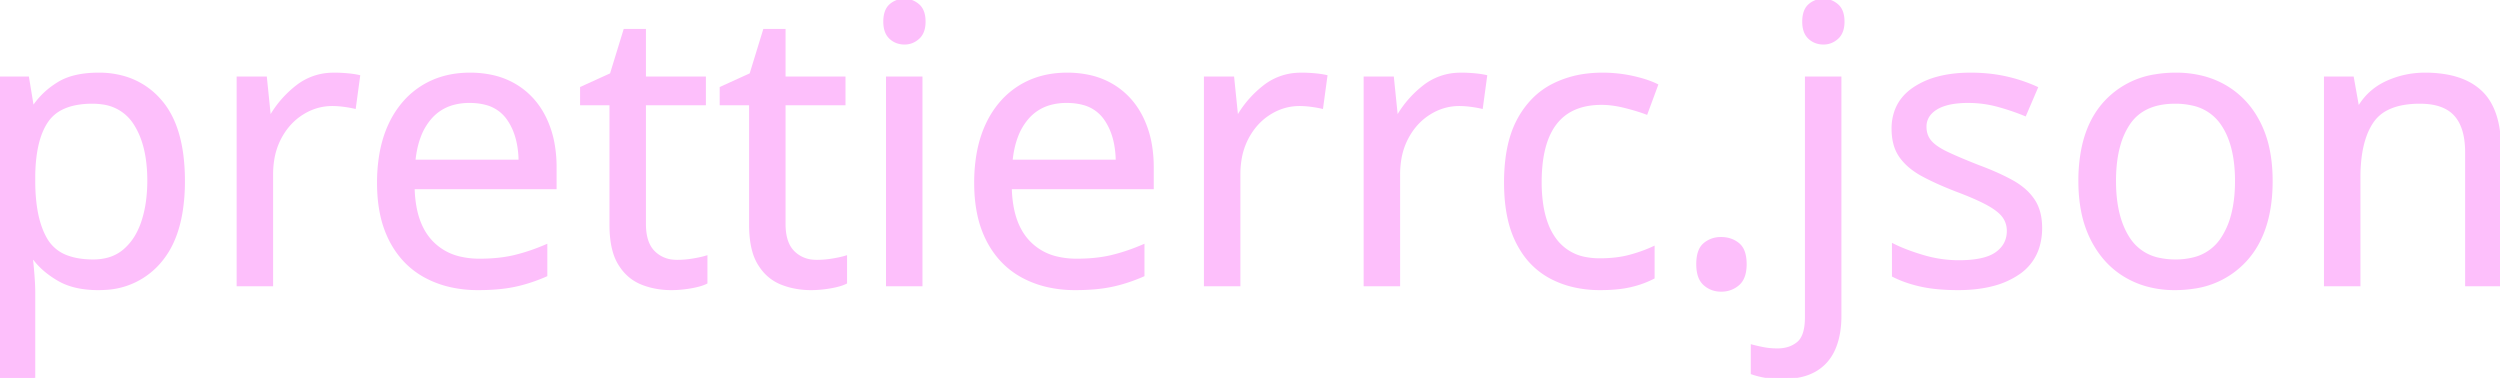 <svg width="969.601" height="146.55" viewBox="0 0 969.601 146.55" xmlns="http://www.w3.org/2000/svg">
	<g id="svgGroup" stroke-linecap="round" fill-rule="evenodd" font-size="9pt" stroke="#000" stroke-width="0.25mm" fill="none" style="stroke:#FDBFFB;stroke-width:0.25mm;fill:#FDBFFB">
		<path d="M 13.2 100.35 L 12.3 100.35 Q 12.6 102.9 12.9 106.8 A 119.477 119.477 0 0 1 13.083 109.578 Q 13.156 110.947 13.184 112.157 A 61.459 61.459 0 0 1 13.2 113.55 L 13.2 146.55 L 0 146.55 L 0 30.15 L 10.8 30.15 L 12.6 41.1 L 13.2 41.1 A 30.398 30.398 0 0 1 21.223 33.176 A 35.509 35.509 0 0 1 22.65 32.25 A 21.979 21.979 0 0 1 28.515 29.789 Q 32.766 28.65 38.25 28.65 A 34.509 34.509 0 0 1 49.655 30.458 A 29.219 29.219 0 0 1 62.175 39 Q 69.001 46.785 70.693 60.512 A 79.356 79.356 0 0 1 71.25 70.2 A 74.434 74.434 0 0 1 70.386 81.941 Q 69.418 87.989 67.365 92.854 A 32.614 32.614 0 0 1 62.175 101.4 A 29.596 29.596 0 0 1 40.521 111.979 A 40.292 40.292 0 0 1 38.1 112.05 A 40.483 40.483 0 0 1 31.579 111.554 Q 27.964 110.964 24.993 109.67 A 22.099 22.099 0 0 1 22.725 108.525 Q 16.65 105 13.2 100.35 Z M 13.2 67.65 L 13.2 70.2 A 72.845 72.845 0 0 0 13.664 78.715 Q 14.704 87.527 18.075 93.075 A 15.414 15.414 0 0 0 26.494 99.672 Q 29.304 100.654 32.814 100.961 A 38.332 38.332 0 0 0 36.15 101.1 A 21.837 21.837 0 0 0 41.664 100.438 A 16.206 16.206 0 0 0 48.225 97.05 A 22.169 22.169 0 0 0 53.393 90.475 A 29.52 29.52 0 0 0 55.275 86.025 A 43.779 43.779 0 0 0 57.089 78.043 A 59.617 59.617 0 0 0 57.6 70.05 A 58.151 58.151 0 0 0 56.971 61.218 Q 56.258 56.585 54.736 52.794 A 28.142 28.142 0 0 0 52.275 48 A 17.321 17.321 0 0 0 39.653 40.017 A 26.086 26.086 0 0 0 35.85 39.75 A 34.304 34.304 0 0 0 29.587 40.281 Q 26.22 40.908 23.633 42.274 A 14.715 14.715 0 0 0 18.525 46.65 Q 13.5 53.55 13.2 67.65 Z" id="0" vector-effect="non-scaling-stroke"/>
		<path d="M 139.2 29.55 L 137.55 41.7 Q 135.6 41.25 133.275 40.95 A 36.467 36.467 0 0 0 130.184 40.679 A 30.925 30.925 0 0 0 128.85 40.65 Q 122.7 40.65 117.3 44.025 Q 111.9 47.4 108.675 53.475 A 27.256 27.256 0 0 0 105.867 62.09 A 35.786 35.786 0 0 0 105.45 67.65 L 105.45 110.55 L 92.25 110.55 L 92.25 30.15 L 103.05 30.15 L 104.55 44.85 L 105.15 44.85 Q 109.05 38.25 115.2 33.45 A 22.663 22.663 0 0 1 128.443 28.68 A 28.506 28.506 0 0 1 129.75 28.65 A 51.667 51.667 0 0 1 132.4 28.721 A 65.419 65.419 0 0 1 134.625 28.875 Q 136.737 29.056 138.413 29.383 A 23.574 23.574 0 0 1 139.2 29.55 Z" id="1" vector-effect="non-scaling-stroke"/>
		<path d="M 215.4 64.95 L 215.4 72.9 L 160.35 72.9 A 45.79 45.79 0 0 0 161.196 80.975 Q 162.092 85.395 163.919 88.861 A 22.014 22.014 0 0 0 167.325 93.675 A 21.816 21.816 0 0 0 178.698 100.033 A 32.821 32.821 0 0 0 186 100.8 Q 193.38 100.8 199.155 99.474 A 42.006 42.006 0 0 0 199.575 99.375 A 72.391 72.391 0 0 0 207.851 96.831 A 86.546 86.546 0 0 0 211.8 95.25 L 211.8 106.8 A 64.859 64.859 0 0 1 202.754 110.023 A 56.857 56.857 0 0 1 199.65 110.775 A 53.756 53.756 0 0 1 194.024 111.641 Q 191.122 111.942 187.832 112.021 A 100.342 100.342 0 0 1 185.4 112.05 A 47.53 47.53 0 0 1 174.342 110.814 A 38.435 38.435 0 0 1 165.225 107.4 Q 156.45 102.75 151.575 93.525 A 40.034 40.034 0 0 1 147.844 82.915 Q 146.861 78.19 146.723 72.75 A 70.851 70.851 0 0 1 146.7 70.95 A 66.032 66.032 0 0 1 147.488 60.48 Q 148.567 53.763 151.125 48.3 A 36.214 36.214 0 0 1 157.217 39.073 A 31.662 31.662 0 0 1 163.575 33.75 Q 171.6 28.65 182.25 28.65 A 40.006 40.006 0 0 1 190.746 29.512 A 30.057 30.057 0 0 1 200.025 33.15 Q 207.45 37.65 211.425 45.825 A 38.627 38.627 0 0 1 214.744 56.511 A 52.007 52.007 0 0 1 215.4 64.95 Z M 160.65 62.4 L 201.6 62.4 A 37.368 37.368 0 0 0 200.858 55.305 Q 199.711 49.816 196.8 45.825 A 14.831 14.831 0 0 0 188.243 40.17 Q 185.692 39.506 182.624 39.455 A 31.025 31.025 0 0 0 182.1 39.45 A 23.66 23.66 0 0 0 175.572 40.304 A 17.594 17.594 0 0 0 167.175 45.525 A 23.341 23.341 0 0 0 162.705 53.046 Q 161.545 56.138 160.969 59.854 A 45.11 45.11 0 0 0 160.65 62.4 Z" id="2" vector-effect="non-scaling-stroke"/>
		<path d="M 273.9 99.6 L 273.9 109.65 A 12.98 12.98 0 0 1 272.328 110.299 Q 270.64 110.88 268.244 111.314 A 44.979 44.979 0 0 1 267.9 111.375 A 45.789 45.789 0 0 1 262.449 111.997 A 39.811 39.811 0 0 1 260.4 112.05 A 31.994 31.994 0 0 1 252.551 111.113 A 28.225 28.225 0 0 1 248.775 109.875 A 17.517 17.517 0 0 1 241.174 103.832 A 22.182 22.182 0 0 1 240.15 102.3 A 19.523 19.523 0 0 1 238.075 97.418 Q 236.85 93.092 236.85 87.15 L 236.85 40.35 L 225.45 40.35 L 225.45 34.05 L 237 28.8 L 242.25 11.7 L 250.05 11.7 L 250.05 30.15 L 273.3 30.15 L 273.3 40.35 L 250.05 40.35 L 250.05 86.85 Q 250.05 91.535 251.482 94.666 A 10.386 10.386 0 0 0 253.575 97.725 A 11.895 11.895 0 0 0 261.047 101.173 A 16.159 16.159 0 0 0 262.65 101.25 A 37.101 37.101 0 0 0 268.309 100.804 A 41.002 41.002 0 0 0 268.8 100.725 A 61.806 61.806 0 0 0 270.824 100.355 Q 271.722 100.175 272.491 99.986 A 25.422 25.422 0 0 0 273.9 99.6 Z" id="3" vector-effect="non-scaling-stroke"/>
		<path d="M 328.05 99.6 L 328.05 109.65 A 12.98 12.98 0 0 1 326.478 110.299 Q 324.79 110.88 322.394 111.314 A 44.979 44.979 0 0 1 322.05 111.375 A 45.789 45.789 0 0 1 316.599 111.997 A 39.811 39.811 0 0 1 314.55 112.05 A 31.994 31.994 0 0 1 306.701 111.113 A 28.225 28.225 0 0 1 302.925 109.875 A 17.517 17.517 0 0 1 295.324 103.832 A 22.182 22.182 0 0 1 294.3 102.3 A 19.523 19.523 0 0 1 292.225 97.418 Q 291 93.092 291 87.15 L 291 40.35 L 279.6 40.35 L 279.6 34.05 L 291.15 28.8 L 296.4 11.7 L 304.2 11.7 L 304.2 30.15 L 327.45 30.15 L 327.45 40.35 L 304.2 40.35 L 304.2 86.85 Q 304.2 91.535 305.632 94.666 A 10.386 10.386 0 0 0 307.725 97.725 A 11.895 11.895 0 0 0 315.197 101.173 A 16.159 16.159 0 0 0 316.8 101.25 A 37.101 37.101 0 0 0 322.459 100.804 A 41.002 41.002 0 0 0 322.95 100.725 A 61.806 61.806 0 0 0 324.974 100.355 Q 325.872 100.175 326.641 99.986 A 25.422 25.422 0 0 0 328.05 99.6 Z" id="4" vector-effect="non-scaling-stroke"/>
		<path d="M 344.1 30.15 L 357.3 30.15 L 357.3 110.55 L 344.1 110.55 L 344.1 30.15 Z M 350.85 0 Q 353.85 0 356.175 2.025 Q 358.5 4.05 358.5 8.4 A 12.059 12.059 0 0 1 358.273 10.82 Q 357.773 13.256 356.175 14.7 Q 353.85 16.8 350.85 16.8 A 8.557 8.557 0 0 1 347.899 16.307 A 7.589 7.589 0 0 1 345.3 14.7 Q 343.05 12.6 343.05 8.4 A 13.29 13.29 0 0 1 343.246 6.037 Q 343.714 3.453 345.3 2.025 A 7.834 7.834 0 0 1 350.141 0.024 A 10.224 10.224 0 0 1 350.85 0 Z" id="5" vector-effect="non-scaling-stroke"/>
		<path d="M 447 64.95 L 447 72.9 L 391.95 72.9 A 45.79 45.79 0 0 0 392.796 80.975 Q 393.692 85.395 395.519 88.861 A 22.014 22.014 0 0 0 398.925 93.675 A 21.816 21.816 0 0 0 410.298 100.033 A 32.821 32.821 0 0 0 417.6 100.8 Q 424.98 100.8 430.755 99.474 A 42.006 42.006 0 0 0 431.175 99.375 A 72.391 72.391 0 0 0 439.451 96.831 A 86.546 86.546 0 0 0 443.4 95.25 L 443.4 106.8 A 64.859 64.859 0 0 1 434.354 110.023 A 56.857 56.857 0 0 1 431.25 110.775 A 53.756 53.756 0 0 1 425.624 111.641 Q 422.722 111.942 419.432 112.021 A 100.342 100.342 0 0 1 417 112.05 A 47.53 47.53 0 0 1 405.942 110.814 A 38.435 38.435 0 0 1 396.825 107.4 Q 388.05 102.75 383.175 93.525 A 40.034 40.034 0 0 1 379.444 82.915 Q 378.461 78.19 378.323 72.75 A 70.851 70.851 0 0 1 378.3 70.95 A 66.032 66.032 0 0 1 379.088 60.48 Q 380.167 53.763 382.725 48.3 A 36.214 36.214 0 0 1 388.817 39.073 A 31.662 31.662 0 0 1 395.175 33.75 Q 403.2 28.65 413.85 28.65 A 40.006 40.006 0 0 1 422.346 29.512 A 30.057 30.057 0 0 1 431.625 33.15 Q 439.05 37.65 443.025 45.825 A 38.627 38.627 0 0 1 446.344 56.511 A 52.007 52.007 0 0 1 447 64.95 Z M 392.25 62.4 L 433.2 62.4 A 37.368 37.368 0 0 0 432.458 55.305 Q 431.311 49.816 428.4 45.825 A 14.831 14.831 0 0 0 419.843 40.17 Q 417.292 39.506 414.224 39.455 A 31.025 31.025 0 0 0 413.7 39.45 A 23.66 23.66 0 0 0 407.172 40.304 A 17.594 17.594 0 0 0 398.775 45.525 A 23.341 23.341 0 0 0 394.305 53.046 Q 393.145 56.138 392.569 59.854 A 45.11 45.11 0 0 0 392.25 62.4 Z" id="6" vector-effect="non-scaling-stroke"/>
		<path d="M 514.35 29.55 L 512.7 41.7 Q 510.75 41.25 508.425 40.95 A 36.467 36.467 0 0 0 505.334 40.679 A 30.925 30.925 0 0 0 504 40.65 Q 497.85 40.65 492.45 44.025 Q 487.05 47.4 483.825 53.475 A 27.256 27.256 0 0 0 481.017 62.09 A 35.786 35.786 0 0 0 480.6 67.65 L 480.6 110.55 L 467.4 110.55 L 467.4 30.15 L 478.2 30.15 L 479.7 44.85 L 480.3 44.85 Q 484.2 38.25 490.35 33.45 A 22.663 22.663 0 0 1 503.593 28.68 A 28.506 28.506 0 0 1 504.9 28.65 A 51.667 51.667 0 0 1 507.55 28.721 A 65.419 65.419 0 0 1 509.775 28.875 Q 511.887 29.056 513.563 29.383 A 23.574 23.574 0 0 1 514.35 29.55 Z" id="7" vector-effect="non-scaling-stroke"/>
		<path d="M 576.3 29.55 L 574.65 41.7 Q 572.7 41.25 570.375 40.95 A 36.467 36.467 0 0 0 567.284 40.679 A 30.925 30.925 0 0 0 565.95 40.65 Q 559.8 40.65 554.4 44.025 Q 549 47.4 545.775 53.475 A 27.256 27.256 0 0 0 542.967 62.09 A 35.786 35.786 0 0 0 542.55 67.65 L 542.55 110.55 L 529.35 110.55 L 529.35 30.15 L 540.15 30.15 L 541.65 44.85 L 542.25 44.85 Q 546.15 38.25 552.3 33.45 A 22.663 22.663 0 0 1 565.543 28.68 A 28.506 28.506 0 0 1 566.85 28.65 A 51.667 51.667 0 0 1 569.5 28.721 A 65.419 65.419 0 0 1 571.725 28.875 Q 573.837 29.056 575.513 29.383 A 23.574 23.574 0 0 1 576.3 29.55 Z" id="8" vector-effect="non-scaling-stroke"/>
		<path d="M 642.6 33 L 638.55 43.95 Q 635.456 42.79 631.476 41.741 A 106.842 106.842 0 0 0 630.15 41.4 A 41.671 41.671 0 0 0 625.079 40.447 A 32.559 32.559 0 0 0 621.15 40.2 Q 600.143 40.2 597.756 64.124 A 65.856 65.856 0 0 0 597.45 70.65 A 58.777 58.777 0 0 0 598.01 79.053 Q 598.63 83.33 599.933 86.798 A 24.647 24.647 0 0 0 603.225 92.925 A 18.675 18.675 0 0 0 615.365 100.226 A 28.477 28.477 0 0 0 620.4 100.65 Q 627 100.65 632.025 99.3 A 60.558 60.558 0 0 0 638.265 97.27 A 50.89 50.89 0 0 0 641.25 96 L 641.25 107.7 A 36.587 36.587 0 0 1 634.418 110.386 A 42.464 42.464 0 0 1 632.325 110.925 A 39.699 39.699 0 0 1 628.03 111.654 Q 624.647 112.05 620.55 112.05 A 44.599 44.599 0 0 1 609.891 110.822 A 36.849 36.849 0 0 1 601.575 107.7 A 29.755 29.755 0 0 1 589.925 96.679 A 37.294 37.294 0 0 1 588.525 94.2 A 38.673 38.673 0 0 1 585.295 85.218 Q 584.279 80.866 583.953 75.77 A 78.014 78.014 0 0 1 583.8 70.8 A 73.421 73.421 0 0 1 584.385 61.247 Q 585.048 56.204 586.462 52.003 A 35.457 35.457 0 0 1 588.75 46.65 A 34.409 34.409 0 0 1 594.792 38.376 A 29.43 29.43 0 0 1 602.175 33 A 39.378 39.378 0 0 1 615.559 28.994 A 49.188 49.188 0 0 1 621.45 28.65 Q 627.6 28.65 633.3 29.925 A 58.279 58.279 0 0 1 637.203 30.932 Q 639.055 31.484 640.61 32.109 A 26.881 26.881 0 0 1 642.6 33 Z" id="9" vector-effect="non-scaling-stroke"/>
		<path d="M 658.541 99.735 A 17.955 17.955 0 0 0 658.35 102.45 Q 658.35 105.319 659.112 107.341 A 7.211 7.211 0 0 0 661.05 110.25 Q 663.75 112.65 667.5 112.65 A 12.465 12.465 0 0 0 667.803 112.647 A 9.8 9.8 0 0 0 674.175 110.25 Q 676.17 108.525 676.73 105.25 A 16.622 16.622 0 0 0 676.95 102.45 Q 676.95 99.415 676.12 97.367 A 6.608 6.608 0 0 0 674.175 94.65 Q 671.4 92.4 667.5 92.4 A 12.241 12.241 0 0 0 667.122 92.406 A 9.674 9.674 0 0 0 661.05 94.65 A 6.546 6.546 0 0 0 659.209 97.24 Q 658.754 98.34 658.541 99.735 Z" id="10" vector-effect="non-scaling-stroke"/>
		<path d="M 679.5 144.75 L 679.5 134.1 Q 681.75 134.7 684.15 135.15 A 25.966 25.966 0 0 0 687.159 135.526 A 32.792 32.792 0 0 0 689.4 135.6 A 14.428 14.428 0 0 0 693.092 135.15 A 10.912 10.912 0 0 0 697.35 132.975 Q 700.189 130.61 700.469 124.407 A 31.151 31.151 0 0 0 700.5 123 L 700.5 30.15 L 713.7 30.15 L 713.7 122.55 A 39.376 39.376 0 0 1 713.273 128.505 Q 712.77 131.791 711.674 134.558 A 23.395 23.395 0 0 1 711.3 135.45 Q 708.9 140.85 703.95 143.7 A 19.446 19.446 0 0 1 699.045 145.648 Q 696.733 146.24 694.012 146.444 A 39.751 39.751 0 0 1 691.05 146.55 A 45.62 45.62 0 0 1 687.941 146.45 Q 686.407 146.345 685.061 146.13 A 25.81 25.81 0 0 1 684.45 146.025 A 40.019 40.019 0 0 1 682.1 145.523 Q 681.036 145.26 680.105 144.957 A 22.736 22.736 0 0 1 679.5 144.75 Z M 699.646 6.037 A 13.29 13.29 0 0 0 699.45 8.4 Q 699.45 12.6 701.7 14.7 A 7.589 7.589 0 0 0 704.299 16.307 A 8.557 8.557 0 0 0 707.25 16.8 Q 710.25 16.8 712.575 14.7 Q 714.173 13.256 714.673 10.82 A 12.059 12.059 0 0 0 714.9 8.4 Q 714.9 4.05 712.575 2.025 Q 710.25 0 707.25 0 A 10.224 10.224 0 0 0 706.541 0.024 A 7.834 7.834 0 0 0 701.7 2.025 Q 700.114 3.453 699.646 6.037 Z" id="11" vector-effect="non-scaling-stroke"/>
		<path d="M 734.25 106.95 L 734.25 94.95 Q 738.375 97.013 743.996 98.798 A 102.574 102.574 0 0 0 745.875 99.375 Q 752.7 101.4 759.75 101.4 Q 768.514 101.4 773.057 98.948 A 11.539 11.539 0 0 0 774.3 98.175 Q 778.707 95.017 778.798 89.772 A 12.8 12.8 0 0 0 778.8 89.55 Q 778.8 86.55 777.15 84.15 A 10.31 10.31 0 0 0 775.705 82.5 Q 774.143 81.031 771.598 79.563 A 36.264 36.264 0 0 0 771.225 79.35 Q 767.363 77.182 760.503 74.525 A 184.182 184.182 0 0 0 759 73.95 A 149.63 149.63 0 0 1 753.466 71.7 Q 750.477 70.411 747.904 69.122 A 81.471 81.471 0 0 1 745.65 67.95 A 29.68 29.68 0 0 1 741.282 65.095 A 21.623 21.623 0 0 1 737.1 60.75 A 15.4 15.4 0 0 1 734.695 55.352 Q 734.1 52.889 734.1 49.95 A 19.851 19.851 0 0 1 735.422 42.56 Q 737.277 37.892 741.736 34.678 A 22.959 22.959 0 0 1 742.425 34.2 A 30.743 30.743 0 0 1 751.704 30.126 Q 757.289 28.65 764.25 28.65 Q 771.6 28.65 777.975 30.075 A 60.42 60.42 0 0 1 788.411 33.393 A 55.112 55.112 0 0 1 789.9 34.05 L 785.4 44.55 Q 780.3 42.45 774.75 40.95 Q 769.2 39.45 763.35 39.45 A 40.336 40.336 0 0 0 758.878 39.682 Q 753.981 40.229 750.975 42.075 A 10.313 10.313 0 0 0 748.63 44 A 7.575 7.575 0 0 0 746.7 49.2 Q 746.7 52.5 748.65 54.825 Q 750.518 57.052 754.793 59.141 A 39.487 39.487 0 0 0 755.175 59.325 A 117.481 117.481 0 0 0 758.335 60.765 Q 762.141 62.438 767.4 64.5 Q 775.05 67.35 780.45 70.35 A 27.334 27.334 0 0 1 784.886 73.387 A 20.444 20.444 0 0 1 788.7 77.625 Q 791.473 81.784 791.548 88.003 A 28.8 28.8 0 0 1 791.55 88.35 A 24.912 24.912 0 0 1 790.475 95.872 A 19.07 19.07 0 0 1 782.85 106.05 A 31.208 31.208 0 0 1 773.381 110.355 Q 767.263 112.05 759.45 112.05 A 87.987 87.987 0 0 1 753.009 111.827 Q 749.965 111.603 747.309 111.155 A 46.422 46.422 0 0 1 744.975 110.7 Q 738.9 109.35 734.25 106.95 Z" id="12" vector-effect="non-scaling-stroke"/>
		<path d="M 870.825 101.1 A 33.374 33.374 0 0 0 875.284 95.011 Q 880.95 85.124 880.95 70.2 A 72.24 72.24 0 0 0 880.908 67.733 Q 880.729 62.467 879.769 57.881 A 40.664 40.664 0 0 0 876.225 47.625 A 40.218 40.218 0 0 0 875.307 45.934 A 33.223 33.223 0 0 0 863.175 33.525 A 34.274 34.274 0 0 0 854.494 29.946 A 41.683 41.683 0 0 0 843.9 28.65 A 47.779 47.779 0 0 0 836.088 29.263 A 33.212 33.212 0 0 0 816.6 39.45 Q 809.845 46.709 807.63 58.101 A 63.461 63.461 0 0 0 806.55 70.2 A 72.338 72.338 0 0 0 806.567 71.757 Q 806.683 77.159 807.613 81.887 A 41.809 41.809 0 0 0 811.35 92.925 Q 816.15 102.3 824.475 107.175 A 34.42 34.42 0 0 0 832.204 110.508 A 39.751 39.751 0 0 0 843.45 112.05 A 47.734 47.734 0 0 0 850.656 111.526 A 33.469 33.469 0 0 0 870.825 101.1 Z M 820.2 70.2 Q 820.2 84.45 825.825 92.775 A 18.202 18.202 0 0 0 837.604 100.495 A 29.409 29.409 0 0 0 843.75 101.1 A 27.983 27.983 0 0 0 850.714 100.287 A 18.219 18.219 0 0 0 861.6 92.775 A 29.702 29.702 0 0 0 865.595 84.014 Q 866.714 80.063 867.099 75.348 A 63.366 63.366 0 0 0 867.3 70.2 A 57.6 57.6 0 0 0 866.686 61.511 Q 865.989 56.952 864.501 53.248 A 26.517 26.517 0 0 0 861.6 47.85 A 18.325 18.325 0 0 0 850.321 40.464 A 29.671 29.671 0 0 0 843.6 39.75 Q 831.3 39.75 825.75 47.85 A 28.51 28.51 0 0 0 821.968 56.073 Q 820.87 59.851 820.454 64.386 A 63.685 63.685 0 0 0 820.2 70.2 Z" id="13" vector-effect="non-scaling-stroke"/>
		<path d="M 969.6 58.2 L 969.6 110.55 L 956.55 110.55 L 956.55 59.1 Q 956.55 52.939 954.813 48.754 A 14.433 14.433 0 0 0 952.2 44.55 Q 948.632 40.613 941.732 39.905 A 31.224 31.224 0 0 0 938.55 39.75 A 37.132 37.132 0 0 0 932.04 40.279 Q 928.519 40.908 925.819 42.283 A 15.011 15.011 0 0 0 920.1 47.25 Q 916.457 52.608 915.416 61.334 A 63.623 63.623 0 0 0 915 68.85 L 915 110.55 L 901.8 110.55 L 901.8 30.15 L 912.45 30.15 L 914.4 41.1 L 915.15 41.1 Q 919.05 34.8 925.95 31.725 Q 932.85 28.65 940.5 28.65 A 47.394 47.394 0 0 1 948.764 29.323 Q 953.236 30.116 956.763 31.845 A 21.935 21.935 0 0 1 962.25 35.625 Q 969.6 42.6 969.6 58.2 Z" id="14" vector-effect="non-scaling-stroke"/>
	</g>
</svg>